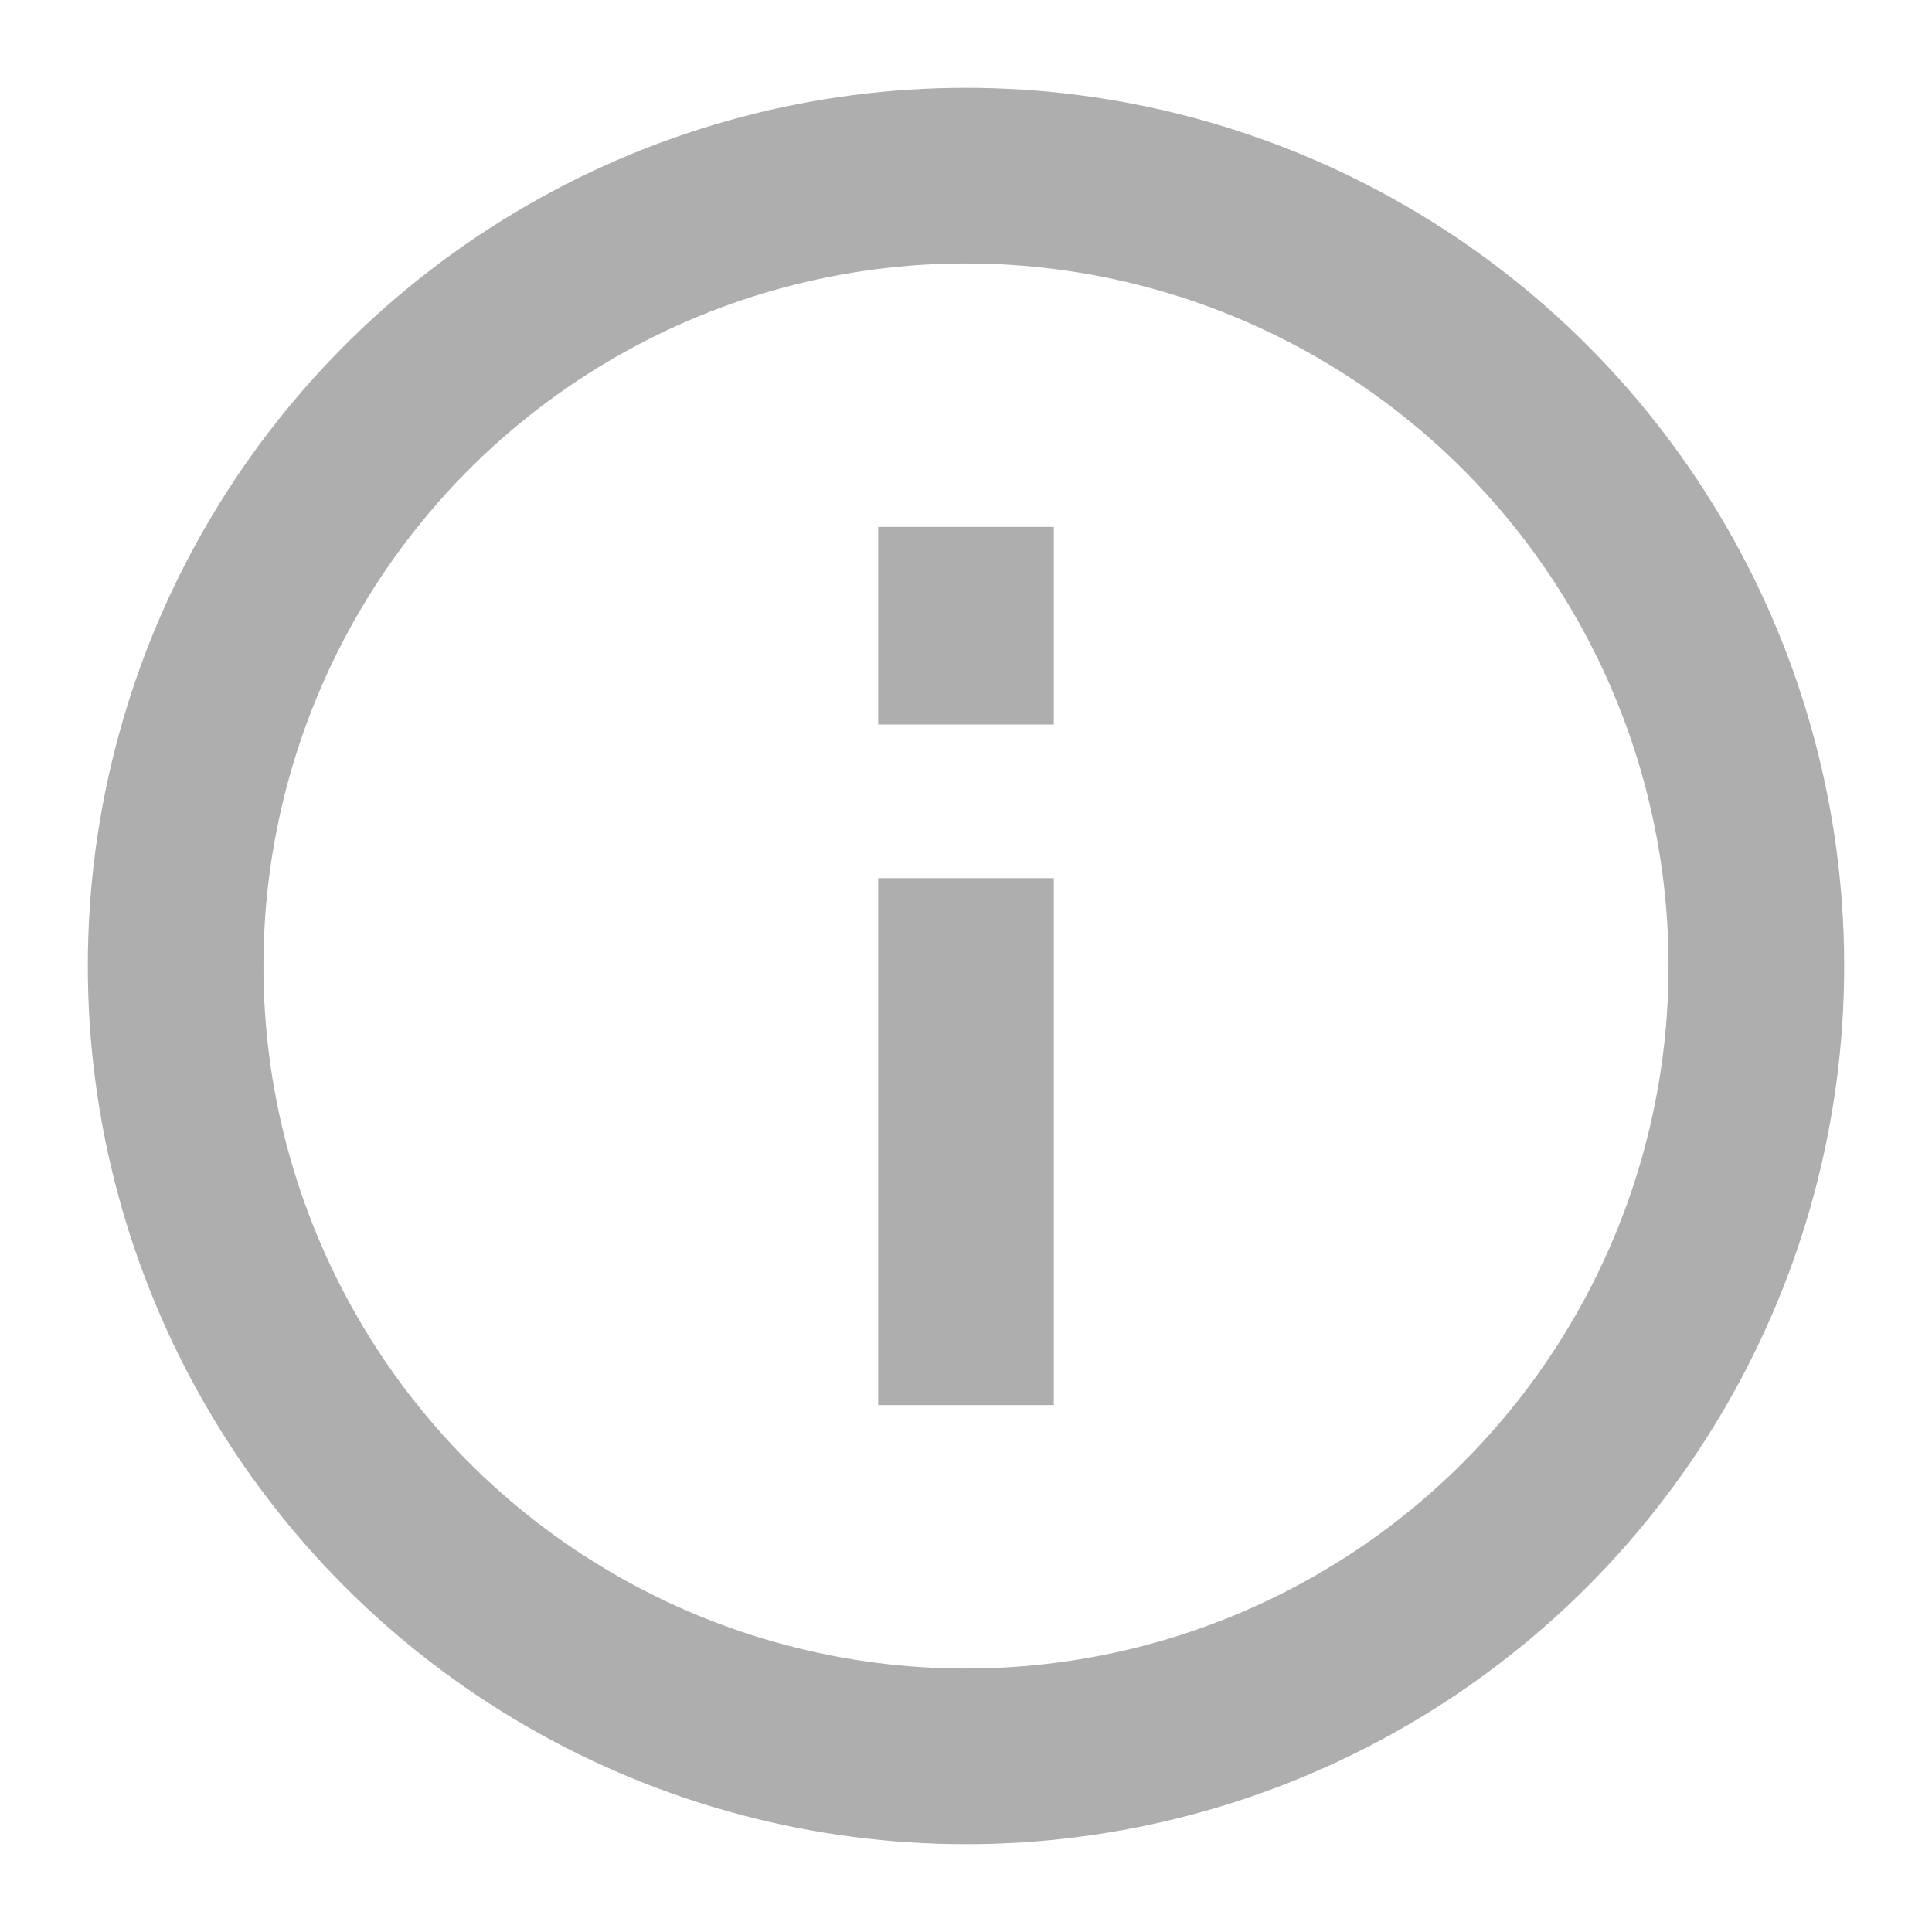 <?xml version="1.0" encoding="UTF-8"?>
<svg width="11px" height="11px" viewBox="0 0 11 11" version="1.1" xmlns="http://www.w3.org/2000/svg" xmlns:xlink="http://www.w3.org/1999/xlink">
    <!-- Generator: Sketch 53.2 (72643) - https://sketchapp.com -->
    <title>Group 35</title>
    <desc>Created with Sketch.</desc>
    <g id="Widget-v3" stroke="none" stroke-width="1" fill="none" fill-rule="evenodd">
        <g id="1" transform="translate(-1026, -685)" stroke="#AEAEAE">
            <g id="Group-15" transform="translate(614, 240)">
                <g id="Group-2">
                    <g id="Group-35" transform="translate(413, 446)">
                        <circle id="Oval" cx="4.5" cy="4.5" r="4.5"></circle>
                        <path d="M4.5,6.5 L4.5,4.5" id="Line-5" stroke-linecap="square"></path>
                        <path d="M4.5,2.625 L4.5,2.5" id="Line-5-Copy" stroke-linecap="square"></path>
                    </g>
                </g>
            </g>
        </g>
    </g>
</svg>